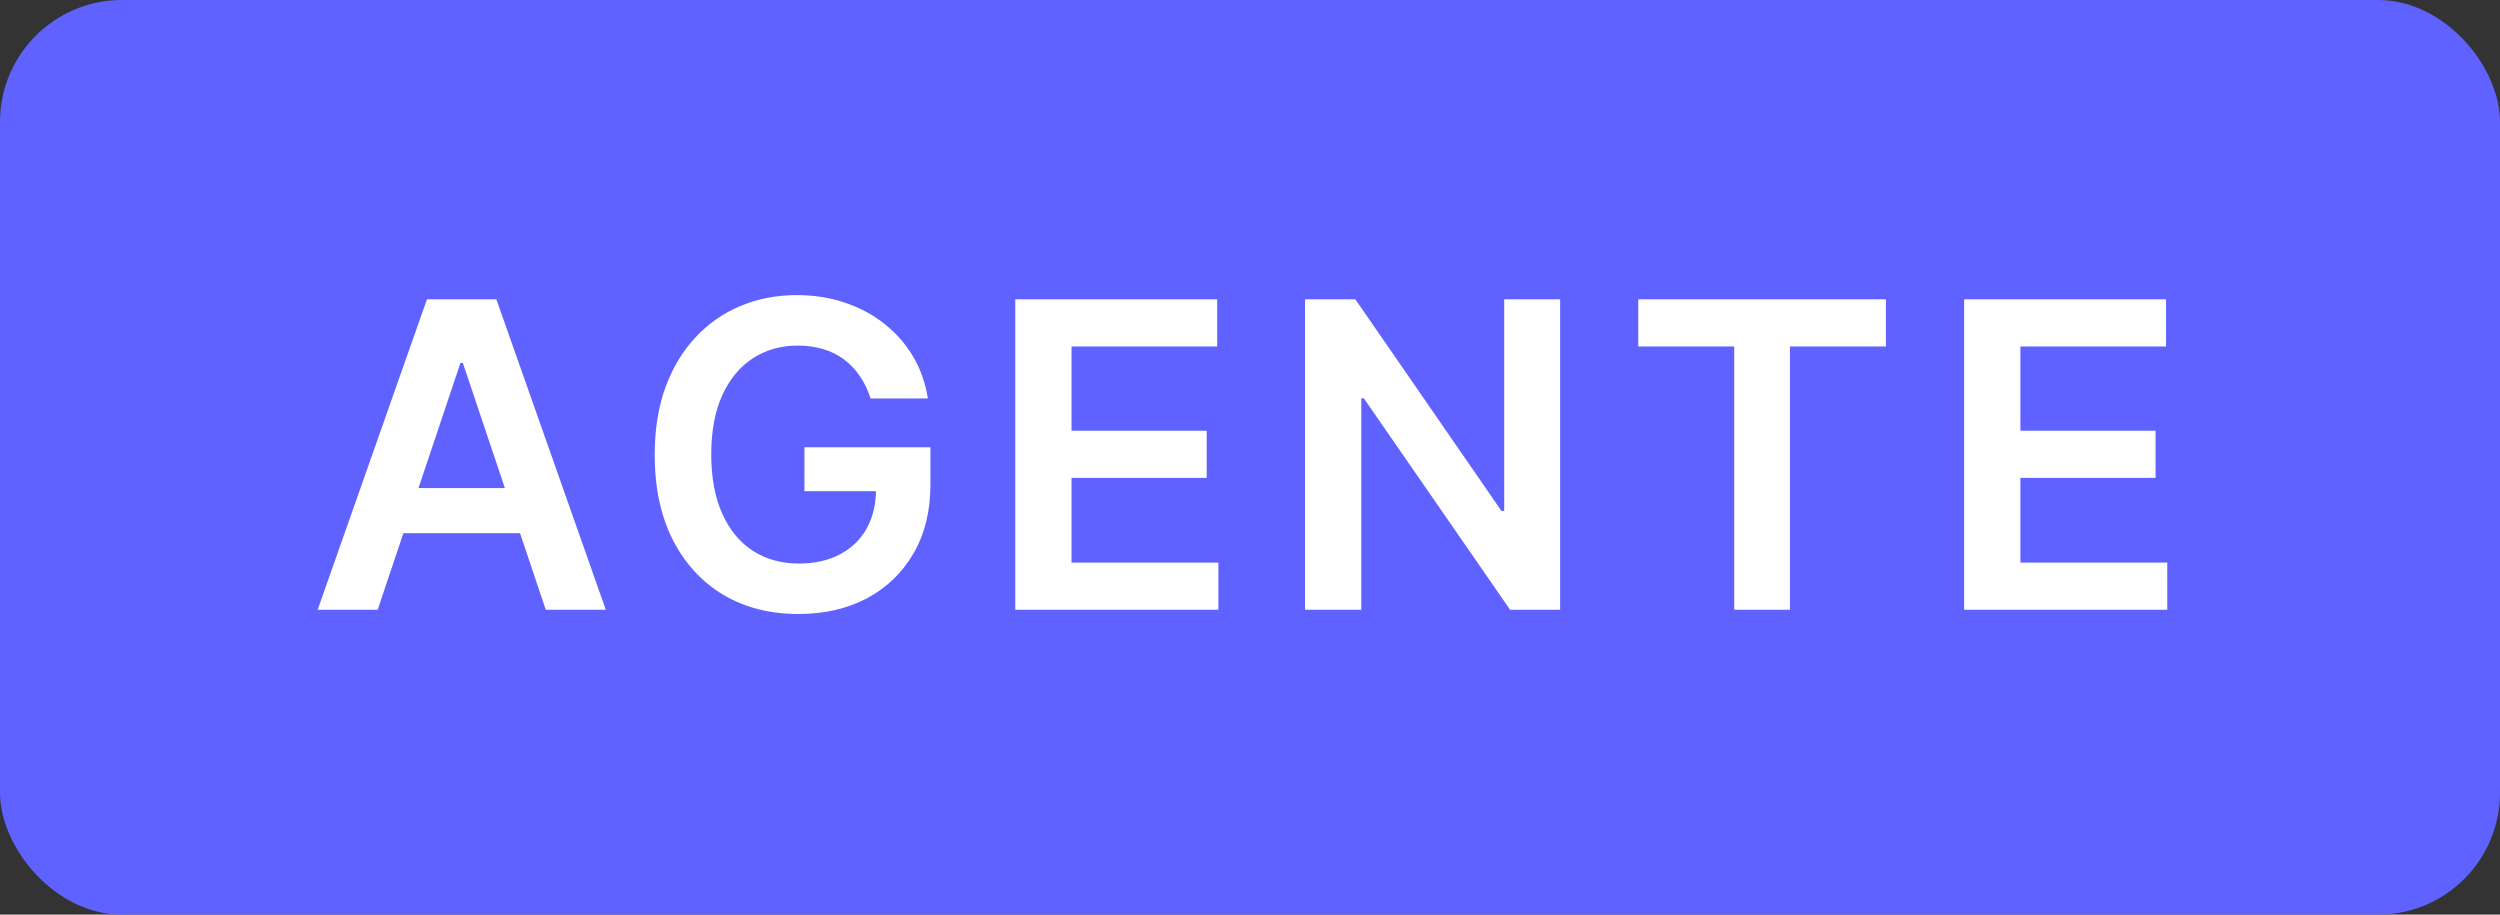 <svg width="82" height="30" viewBox="0 0 82 30" fill="none" xmlns="http://www.w3.org/2000/svg">
    <rect x="0" y="0" width="82" height="30" fill="#333333" stroke="none"/>
    <rect width="82" height="30" rx="4" fill="#6062FF"/>
    <path d="M12.388 20H10.419L14.004 9.818H16.281L19.87 20H17.901L15.182 11.906H15.102L12.388 20ZM12.453 16.008H17.822V17.489H12.453V16.008ZM28.554 13.07C28.471 12.801 28.357 12.561 28.211 12.349C28.068 12.133 27.896 11.949 27.694 11.797C27.495 11.644 27.266 11.53 27.008 11.454C26.749 11.374 26.467 11.335 26.163 11.335C25.616 11.335 25.128 11.472 24.701 11.747C24.273 12.022 23.937 12.427 23.692 12.96C23.45 13.491 23.329 14.137 23.329 14.899C23.329 15.668 23.45 16.319 23.692 16.853C23.933 17.387 24.27 17.793 24.701 18.071C25.132 18.346 25.632 18.484 26.202 18.484C26.719 18.484 27.167 18.384 27.545 18.185C27.926 17.986 28.219 17.705 28.424 17.34C28.63 16.972 28.733 16.541 28.733 16.048L29.15 16.112H26.386V14.671H30.518V15.893C30.518 16.765 30.332 17.519 29.961 18.155C29.59 18.792 29.079 19.282 28.43 19.627C27.78 19.968 27.034 20.139 26.192 20.139C25.254 20.139 24.431 19.929 23.721 19.508C23.015 19.084 22.464 18.482 22.066 17.703C21.672 16.921 21.474 15.993 21.474 14.919C21.474 14.097 21.59 13.363 21.822 12.717C22.058 12.07 22.386 11.522 22.807 11.071C23.228 10.617 23.721 10.272 24.288 10.037C24.855 9.798 25.471 9.679 26.138 9.679C26.701 9.679 27.226 9.762 27.714 9.928C28.201 10.09 28.633 10.322 29.011 10.624C29.392 10.925 29.706 11.283 29.951 11.697C30.196 12.112 30.357 12.569 30.433 13.07H28.554ZM33.301 20V9.818H39.923V11.364H35.146V14.129H39.58V15.675H35.146V18.454H39.963V20H33.301ZM51.172 9.818V20H49.532L44.734 13.065H44.65V20H42.805V9.818H44.456L49.248 16.759H49.338V9.818H51.172ZM53.735 11.364V9.818H61.858V11.364H58.711V20H56.882V11.364H53.735ZM64.424 20V9.818H71.046V11.364H66.269V14.129H70.703V15.675H66.269V18.454H71.086V20H64.424Z" fill="white"/>
</svg>
